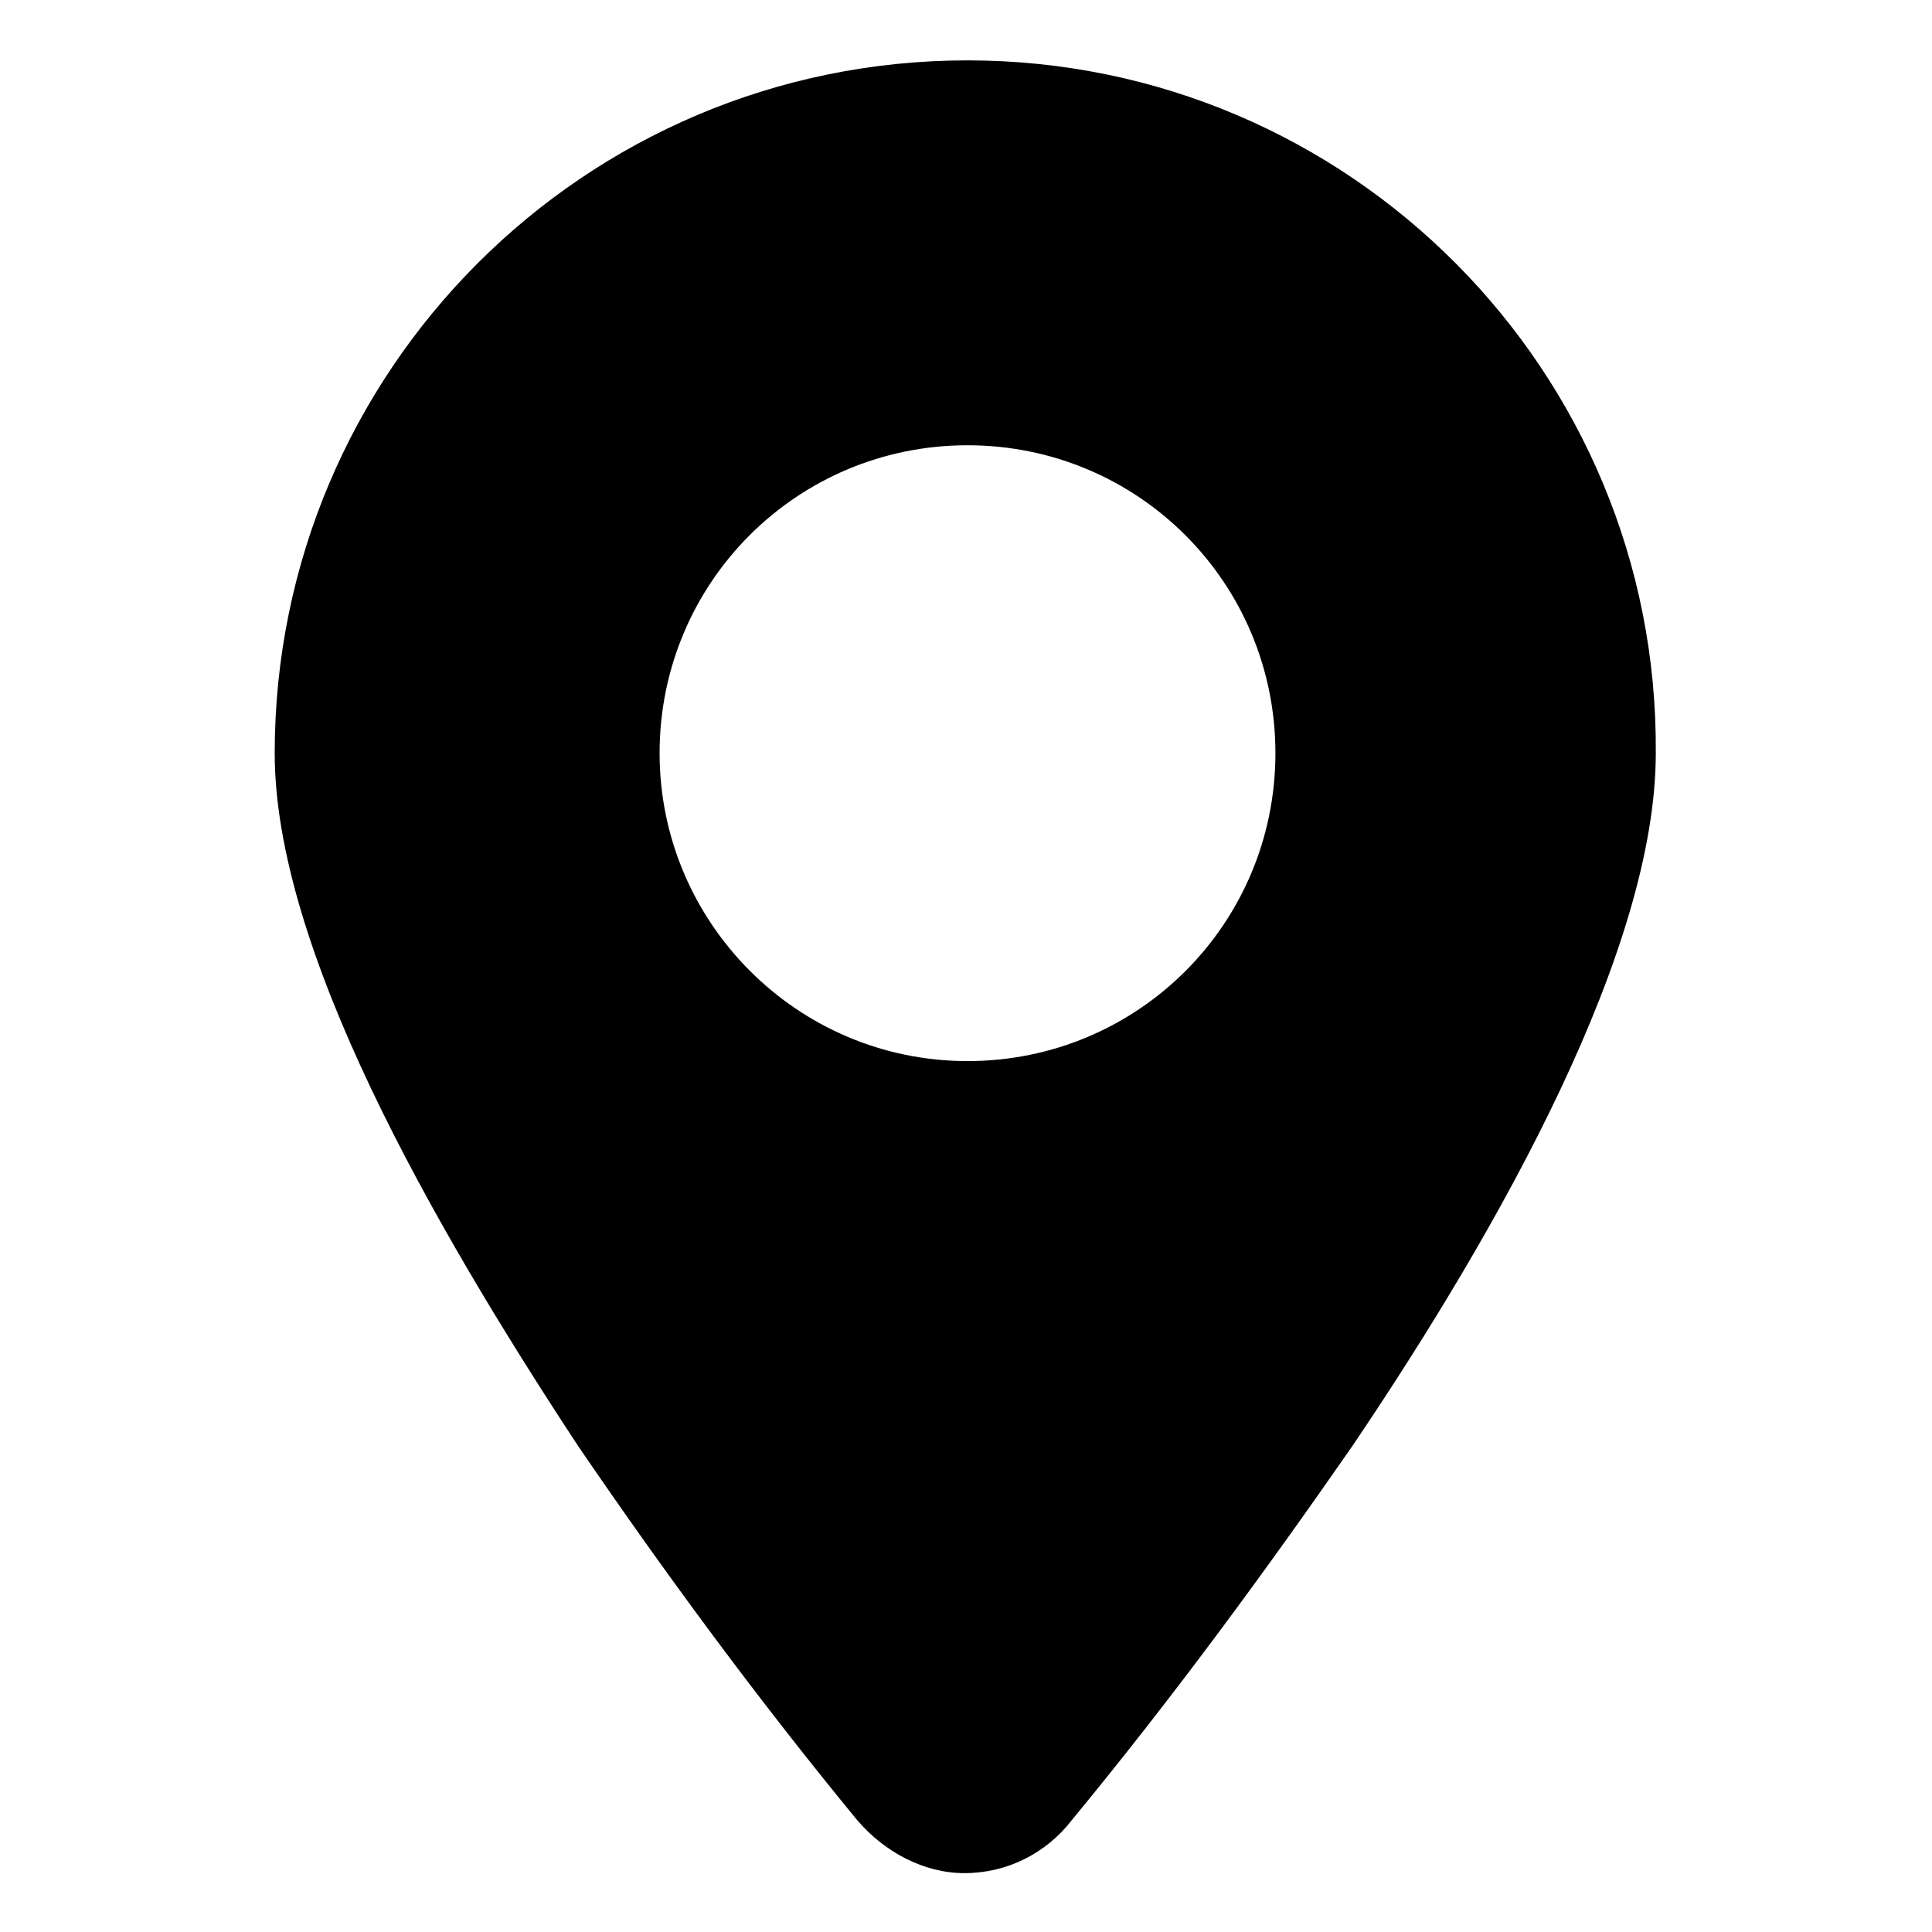 <?xml version="1.0" encoding="utf-8"?>
<!-- Generator: Adobe Illustrator 21.0.0, SVG Export Plug-In . SVG Version: 6.00 Build 0)  -->
<svg version="1.1" id="图层_1" xmlns="http://www.w3.org/2000/svg" xmlns:xlink="http://www.w3.org/1999/xlink" x="0px" y="0px"
	 viewBox="0 0 128 128" style="enable-background:new 0 0 128 128;" xml:space="preserve">
<path d="M43.7,49.9c0-11.3,9.1-20.4,20.4-20.4s20.4,9.1,20.4,20.4s-9.1,20.4-20.4,20.4S43.7,61.1,43.7,49.9 M64.1,4
	C38.7,4,18.2,24.6,18.2,49.9c0,12.9,10.3,31,20.1,45.9c5.8,8.5,12,16.9,18.5,24.8c1.8,2.1,4.4,3.5,7.1,3.5c2.8,0,5.4-1.3,7.1-3.5
	c6.6-8,12.7-16.3,18.6-24.8c10-14.8,20.1-33,20.1-45.9C109.9,24.6,89.4,4,64.1,4"/>
</svg>
